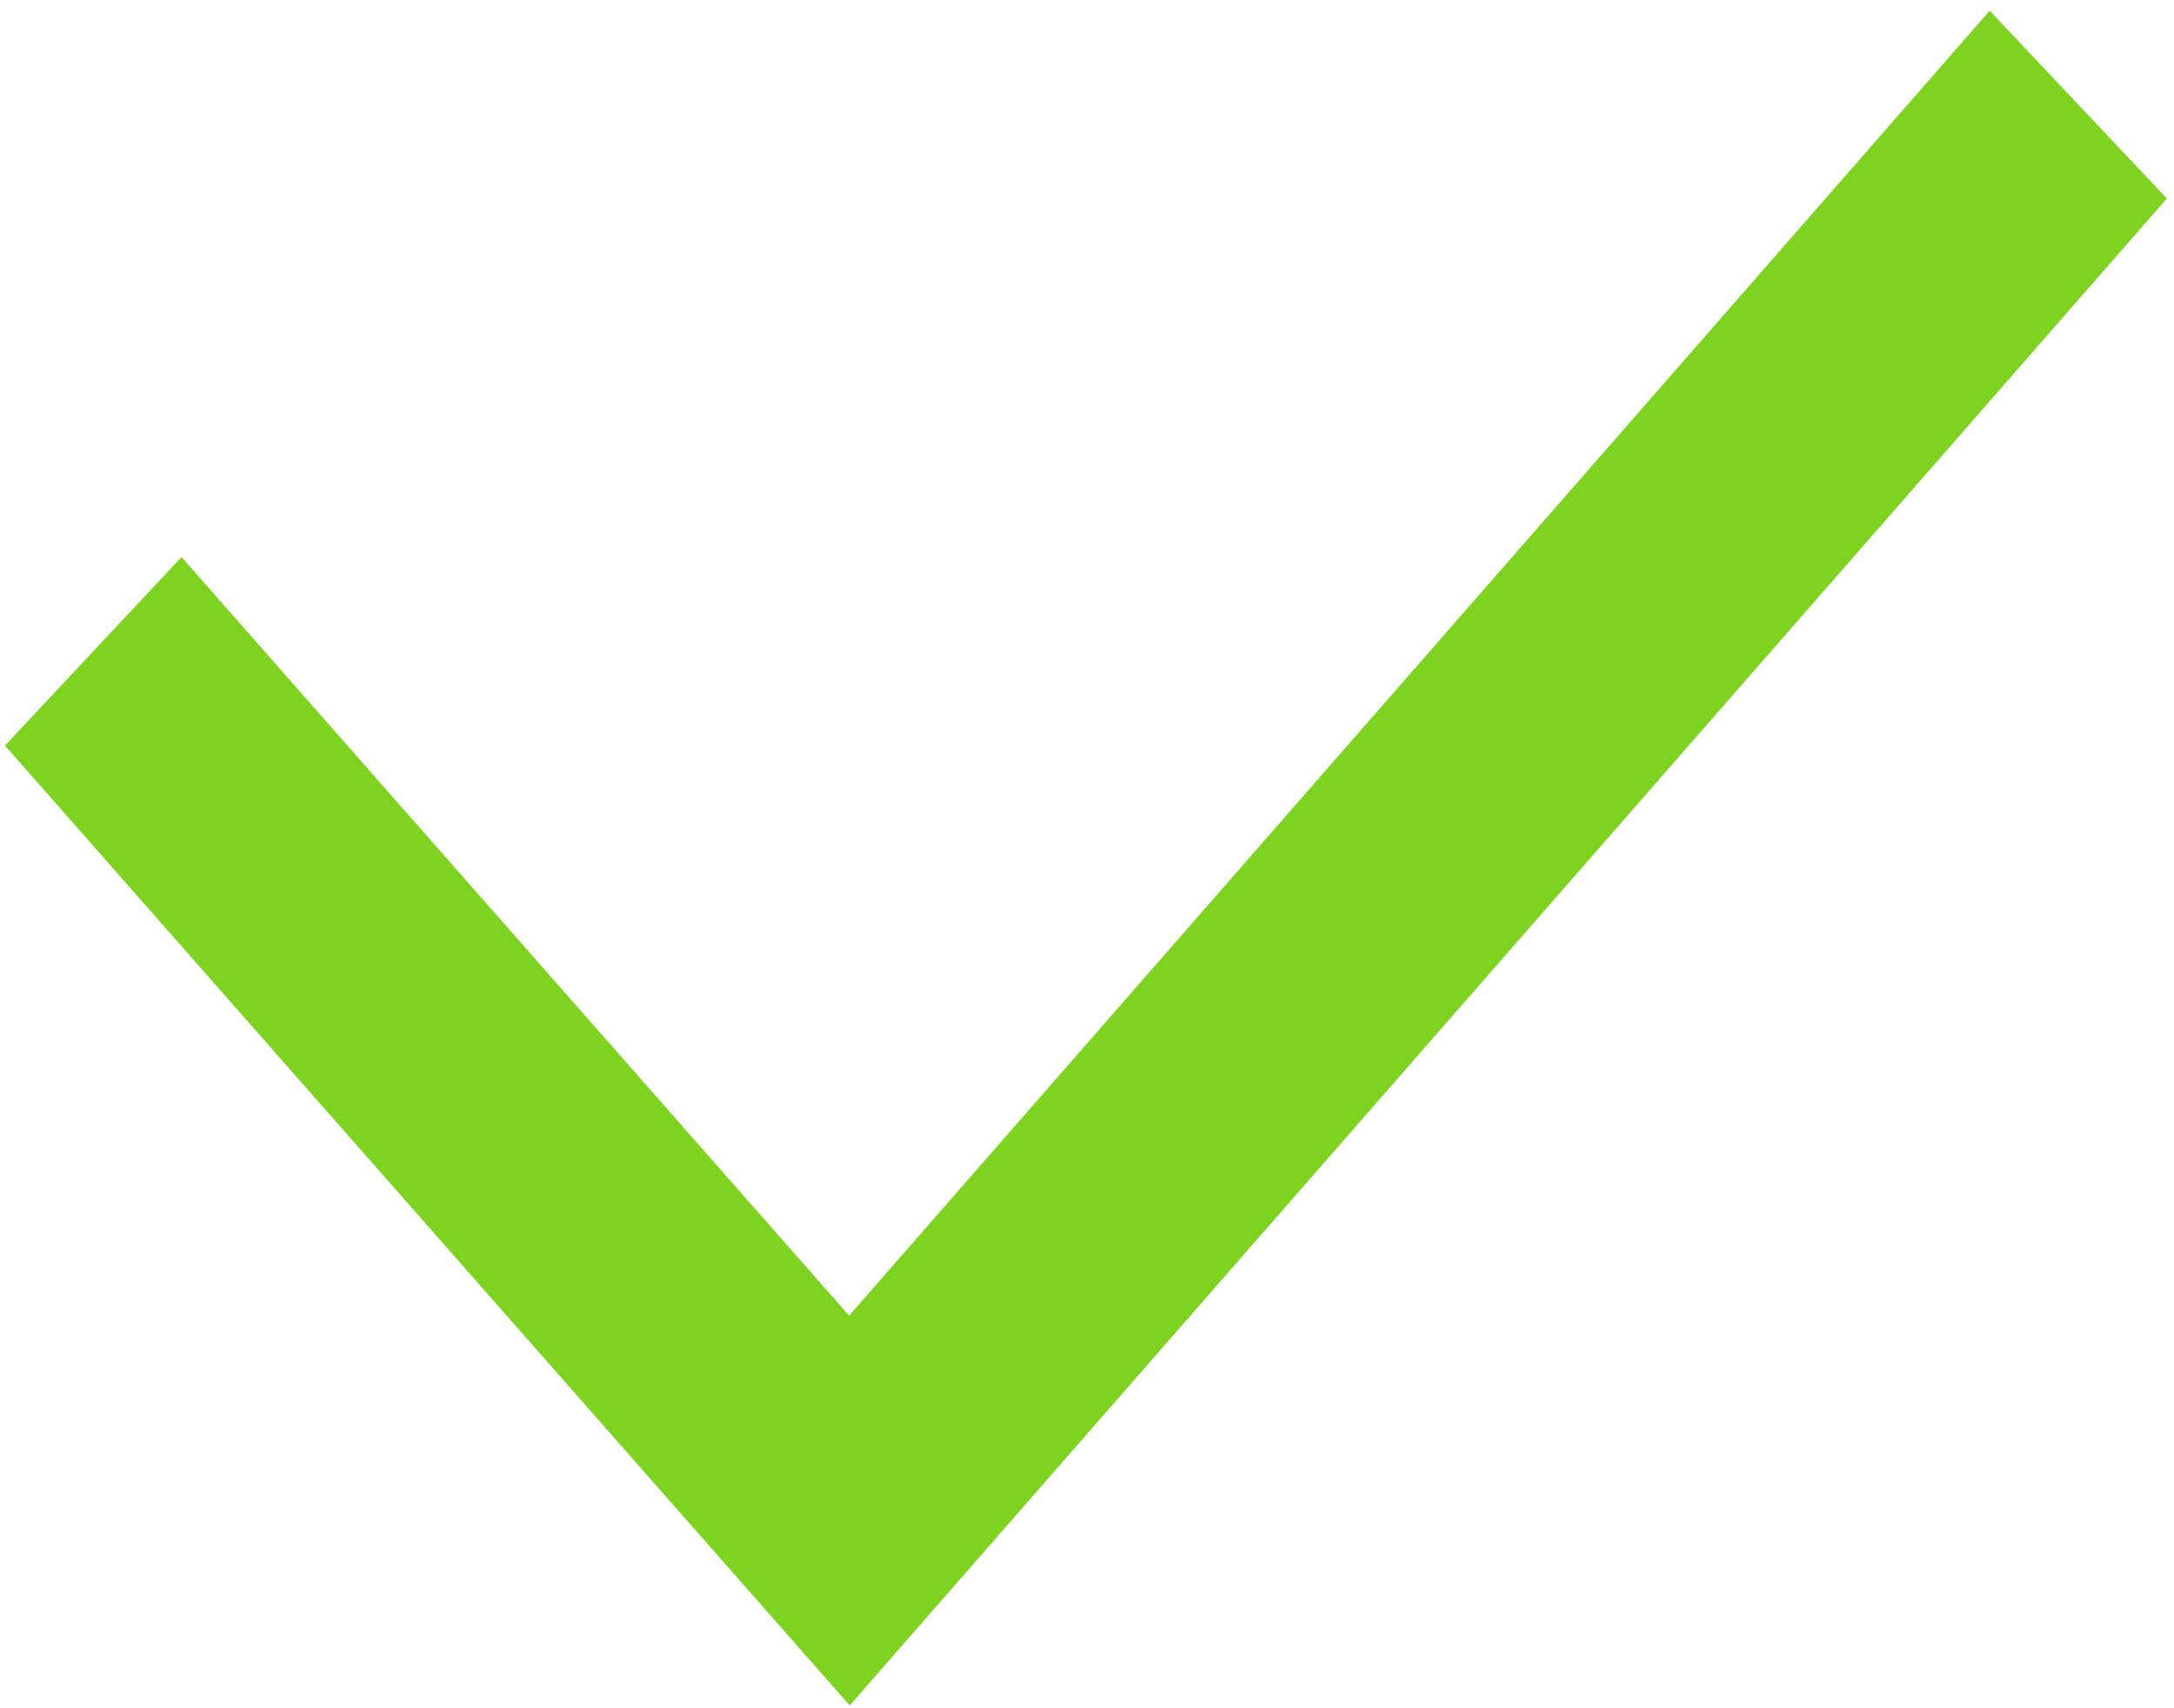 <?xml version="1.0" encoding="UTF-8" standalone="no"?>
<svg width="14px" height="11px" viewBox="0 0 14 11" version="1.1" xmlns="http://www.w3.org/2000/svg" xmlns:xlink="http://www.w3.org/1999/xlink">
    <!-- Generator: Sketch 39.1 (31720) - http://www.bohemiancoding.com/sketch -->
    <title>Group 2 Copy 46</title>
    <desc>Created with Sketch.</desc>
    <defs></defs>
    <g id="Tunnel" stroke="none" stroke-width="1" fill="none" fill-rule="evenodd">
        <g id="Etape-9-et-fin" transform="translate(-427, -349)" fill="#7ED321">
            <g id="Group-2-Copy-46" transform="translate(427, 349)">
                <polygon id="Page-1" points="12.813 0.069 5.468 8.472 1.169 3.587 0.032 4.801 5.472 10.982 13.954 1.278"></polygon>
            </g>
        </g>
    </g>
</svg>